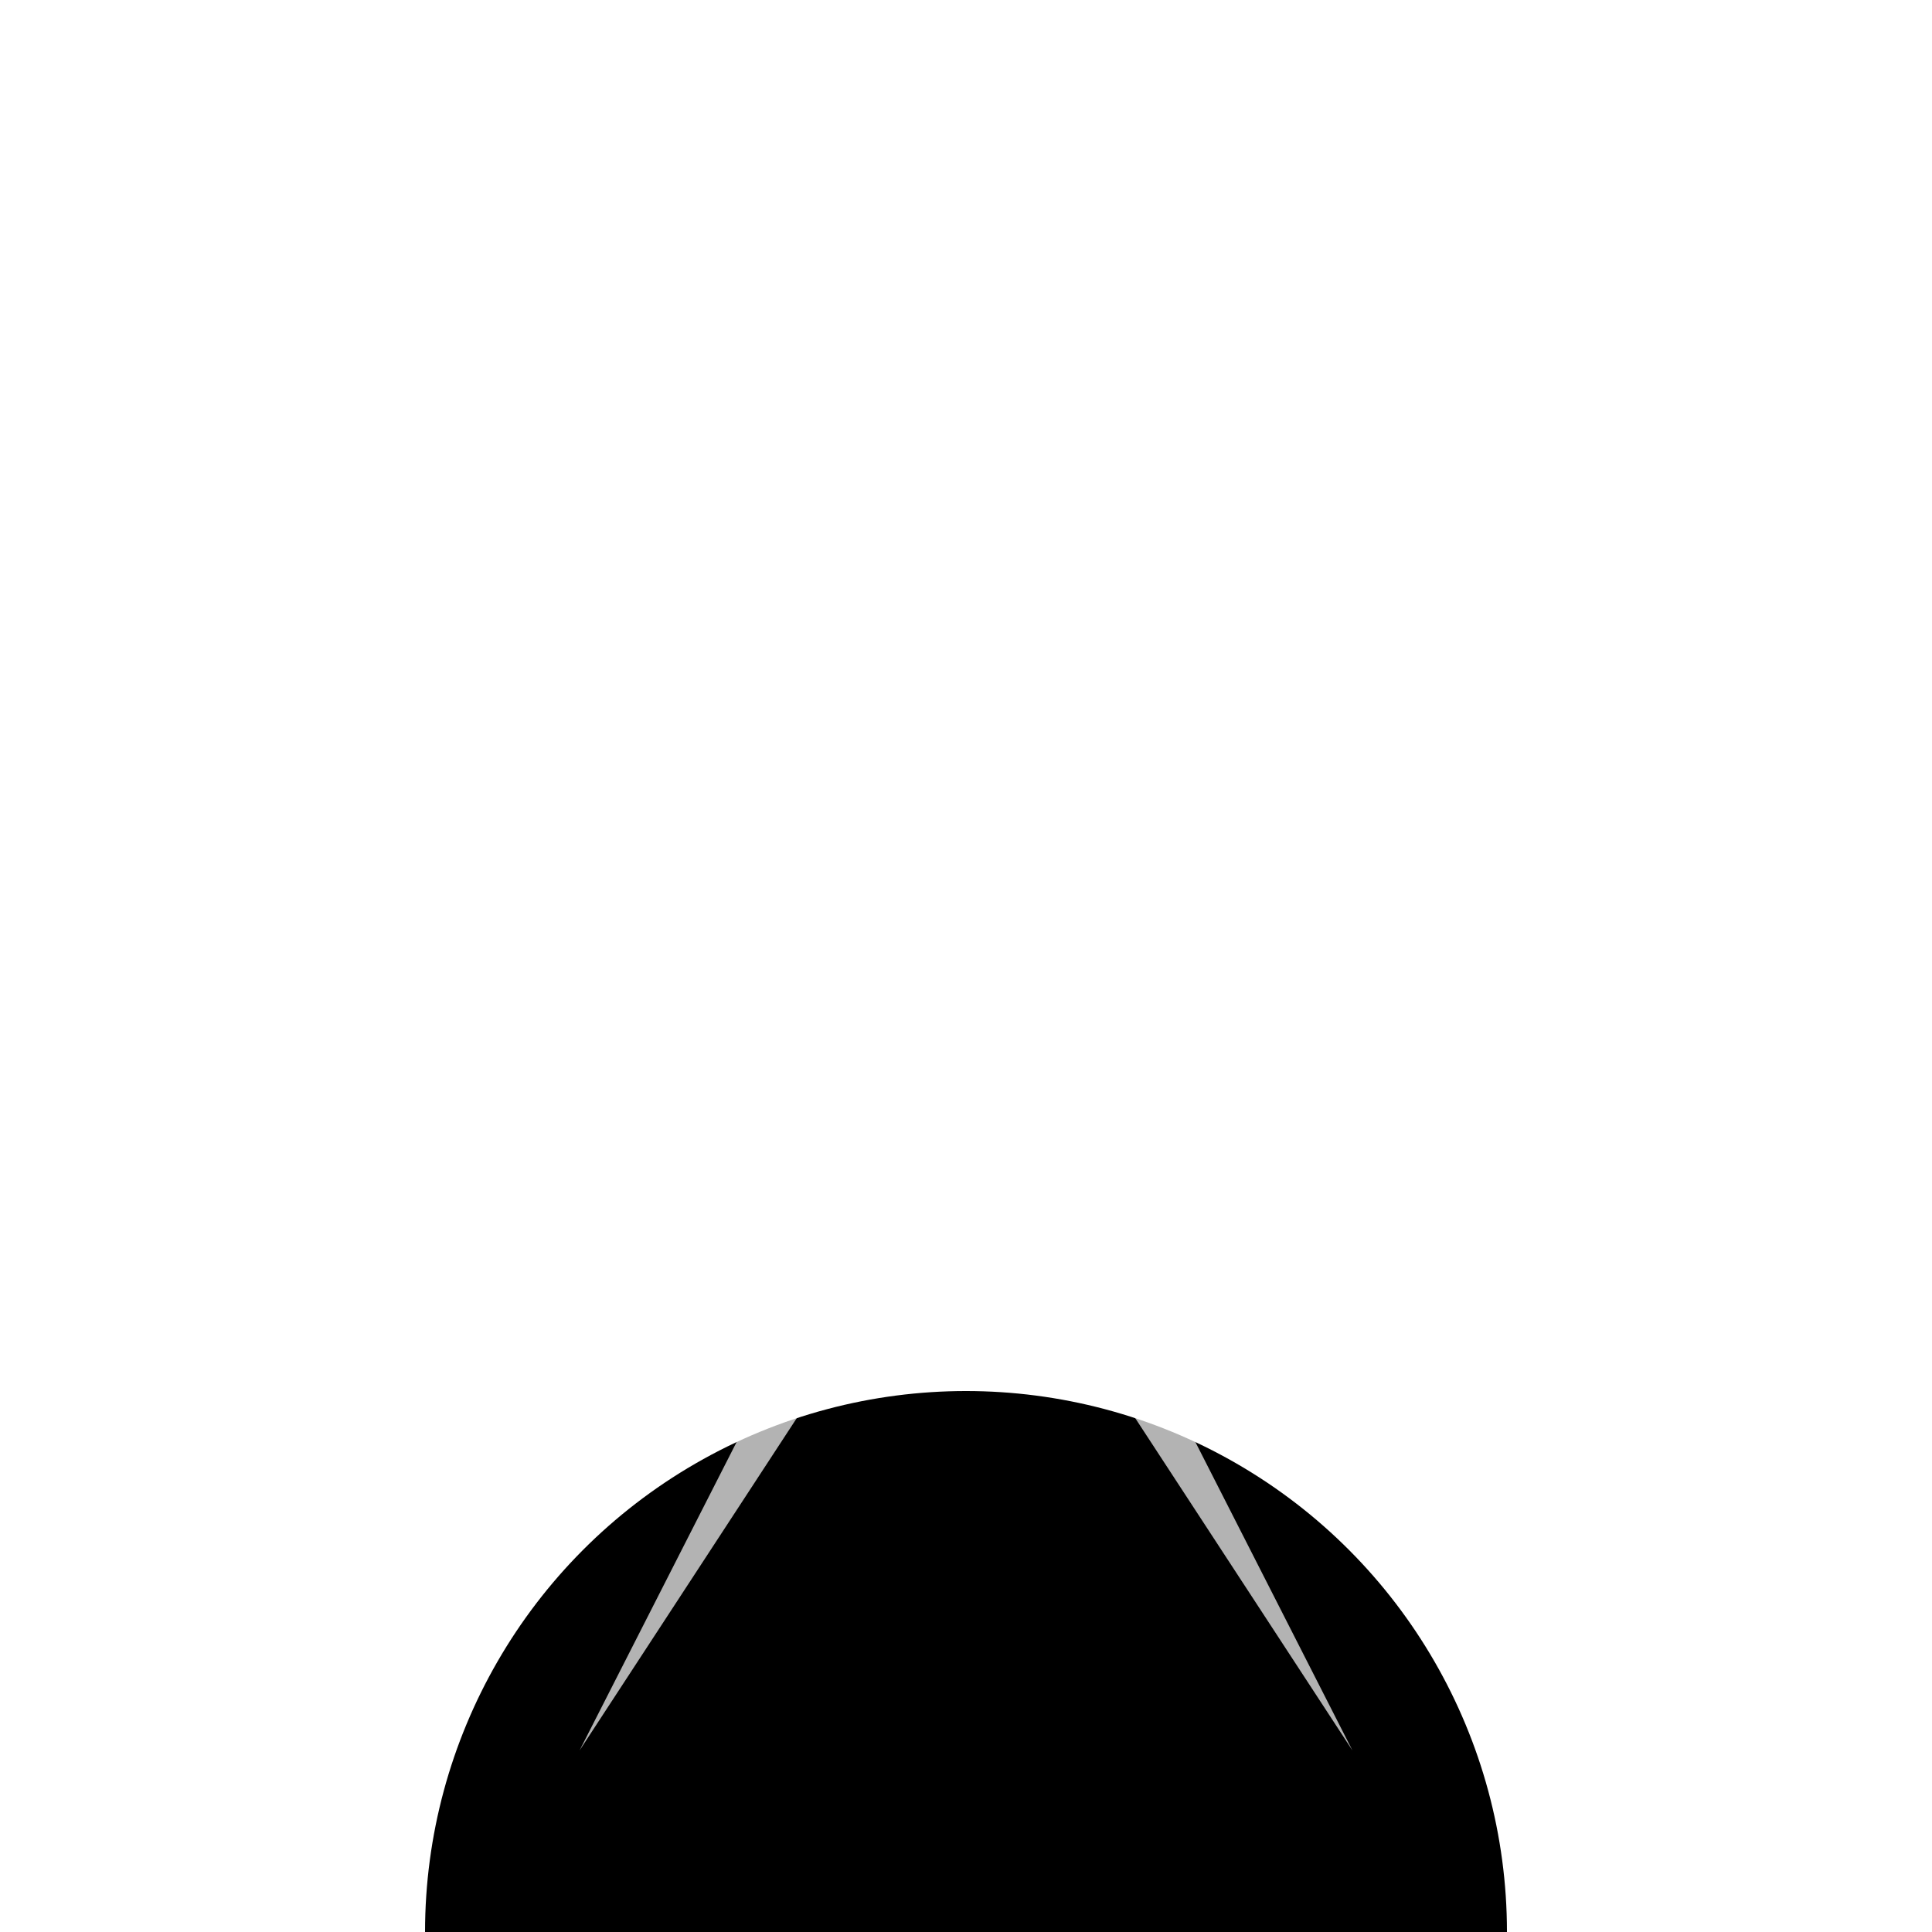 <svg xmlns="http://www.w3.org/2000/svg" width="500pt" height="500pt" version="1.1" viewBox="0 0 500 500">
  <defs>
    <filter id="filter_hdrc" width="500" height="500" x="0" y="0" filterUnits="userSpaceOnUse" style="color-interpolation-filters:sRGB">
      <feFlood flood-color="#389826" in="SourceGraphic"/>
      <feComposite in2="SourceAlpha" operator="in" result="c_green"/>
      <feFlood flood-color="#cb3c33" in="SourceGraphic"/>
      <feComposite in2="SourceAlpha" operator="in"/>
      <feOffset dx="-95" dy="165" result="c_red"/>
      <feFlood flood-color="#9558b2" in="SourceGraphic"/>
      <feComposite in2="SourceAlpha" operator="in"/>
      <feOffset dx="95" dy="165" result="c_purple"/>
      <feComposite in2="c_red" operator="lighter"/>
      <feComposite in2="c_green" operator="lighter"/>
    </filter>
    <filter id="filter_hdrcb" width="3" height="3" x="-1" y="-1">
      <feGaussianBlur stdDeviation="4"/>
    </filter>
  </defs>
  <circle cx="250" cy="170" r="140" style="filter:url(#filter_hdrc)"/>
  <path d="m450 280-183 10 83 163-100-153-100 153 83-163-183-10 183-10-83-163 100 153 100-153-83 163z" style="mix-blend-mode:overlay;fill:#fff;stroke:none;opacity:.7"/>
  <path d="M250 232c20 16 35 46 42 72-27 9-57 9-84 0 7-26 22-56 42-72z" style="mix-blend-mode:overlay;fill:#fff;stroke:#fff;stroke-width:30;stroke-linejoin:round;filter:url(#filter_hdrcb)"/>
</svg>
